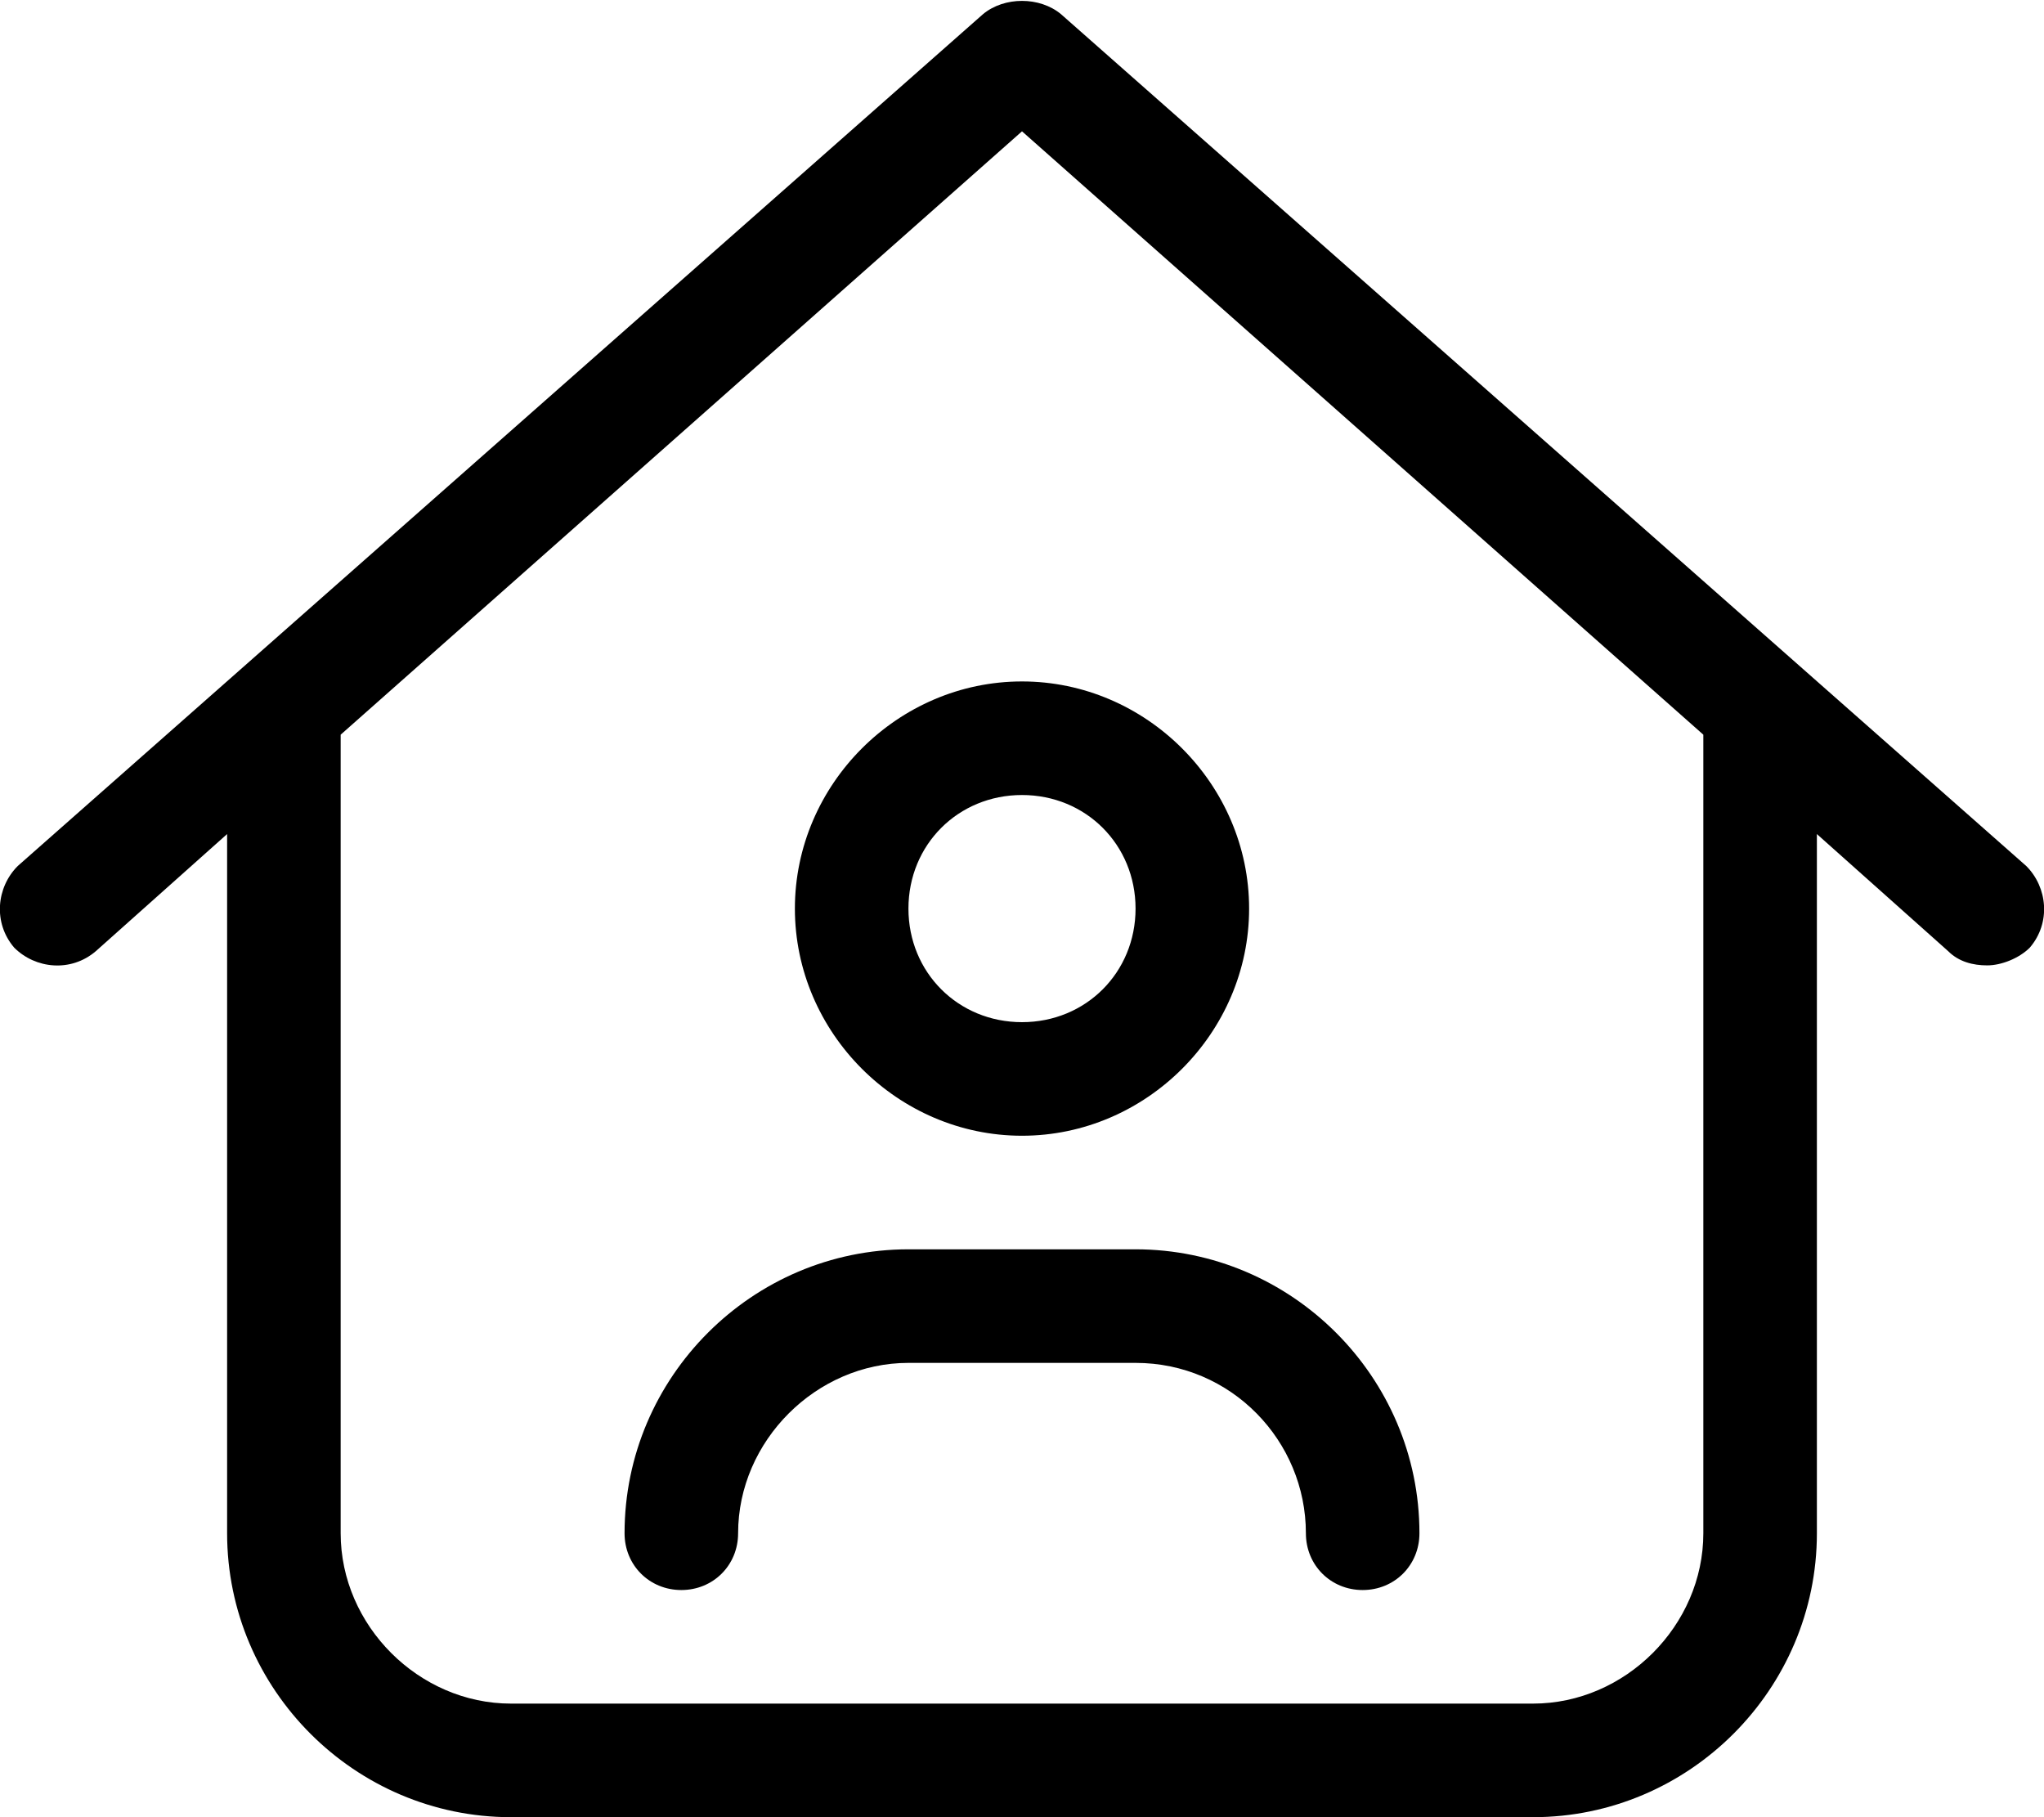 <svg xmlns="http://www.w3.org/2000/svg" viewBox="0 0 576 512"><!-- Font Awesome Pro 6.0.0-alpha1 by @fontawesome - https://fontawesome.com License - https://fontawesome.com/license (Commercial License) --><path d="M256 352C212 352 176 388 176 432C176 441 183 448 192 448C201 448 208 441 208 432C208 406 230 384 256 384H320C347 384 368 406 368 432C368 441 375 448 384 448S400 441 400 432C400 388 364 352 320 352H256ZM224 256C224 291 253 320 288 320S352 291 352 256S323 192 288 192S224 221 224 256ZM320 256C320 274 306 288 288 288C270 288 256 274 256 256S270 224 288 224C306 224 320 238 320 256ZM299 4C293 -1 283 -1 277 4L5 244C-1 250 -2 260 4 267C10 273 20 274 27 268L64 235V432C64 476 100 512 144 512H432C476 512 512 476 512 432V235L549 268C552 271 556 272 560 272C564 272 569 270 572 267C578 260 577 250 571 244L299 4ZM480 208V432C480 458 458 480 432 480H144C118 480 96 458 96 432V208C96 208 96 207 96 207L288 37L480 207C480 207 480 208 480 208Z"/></svg>